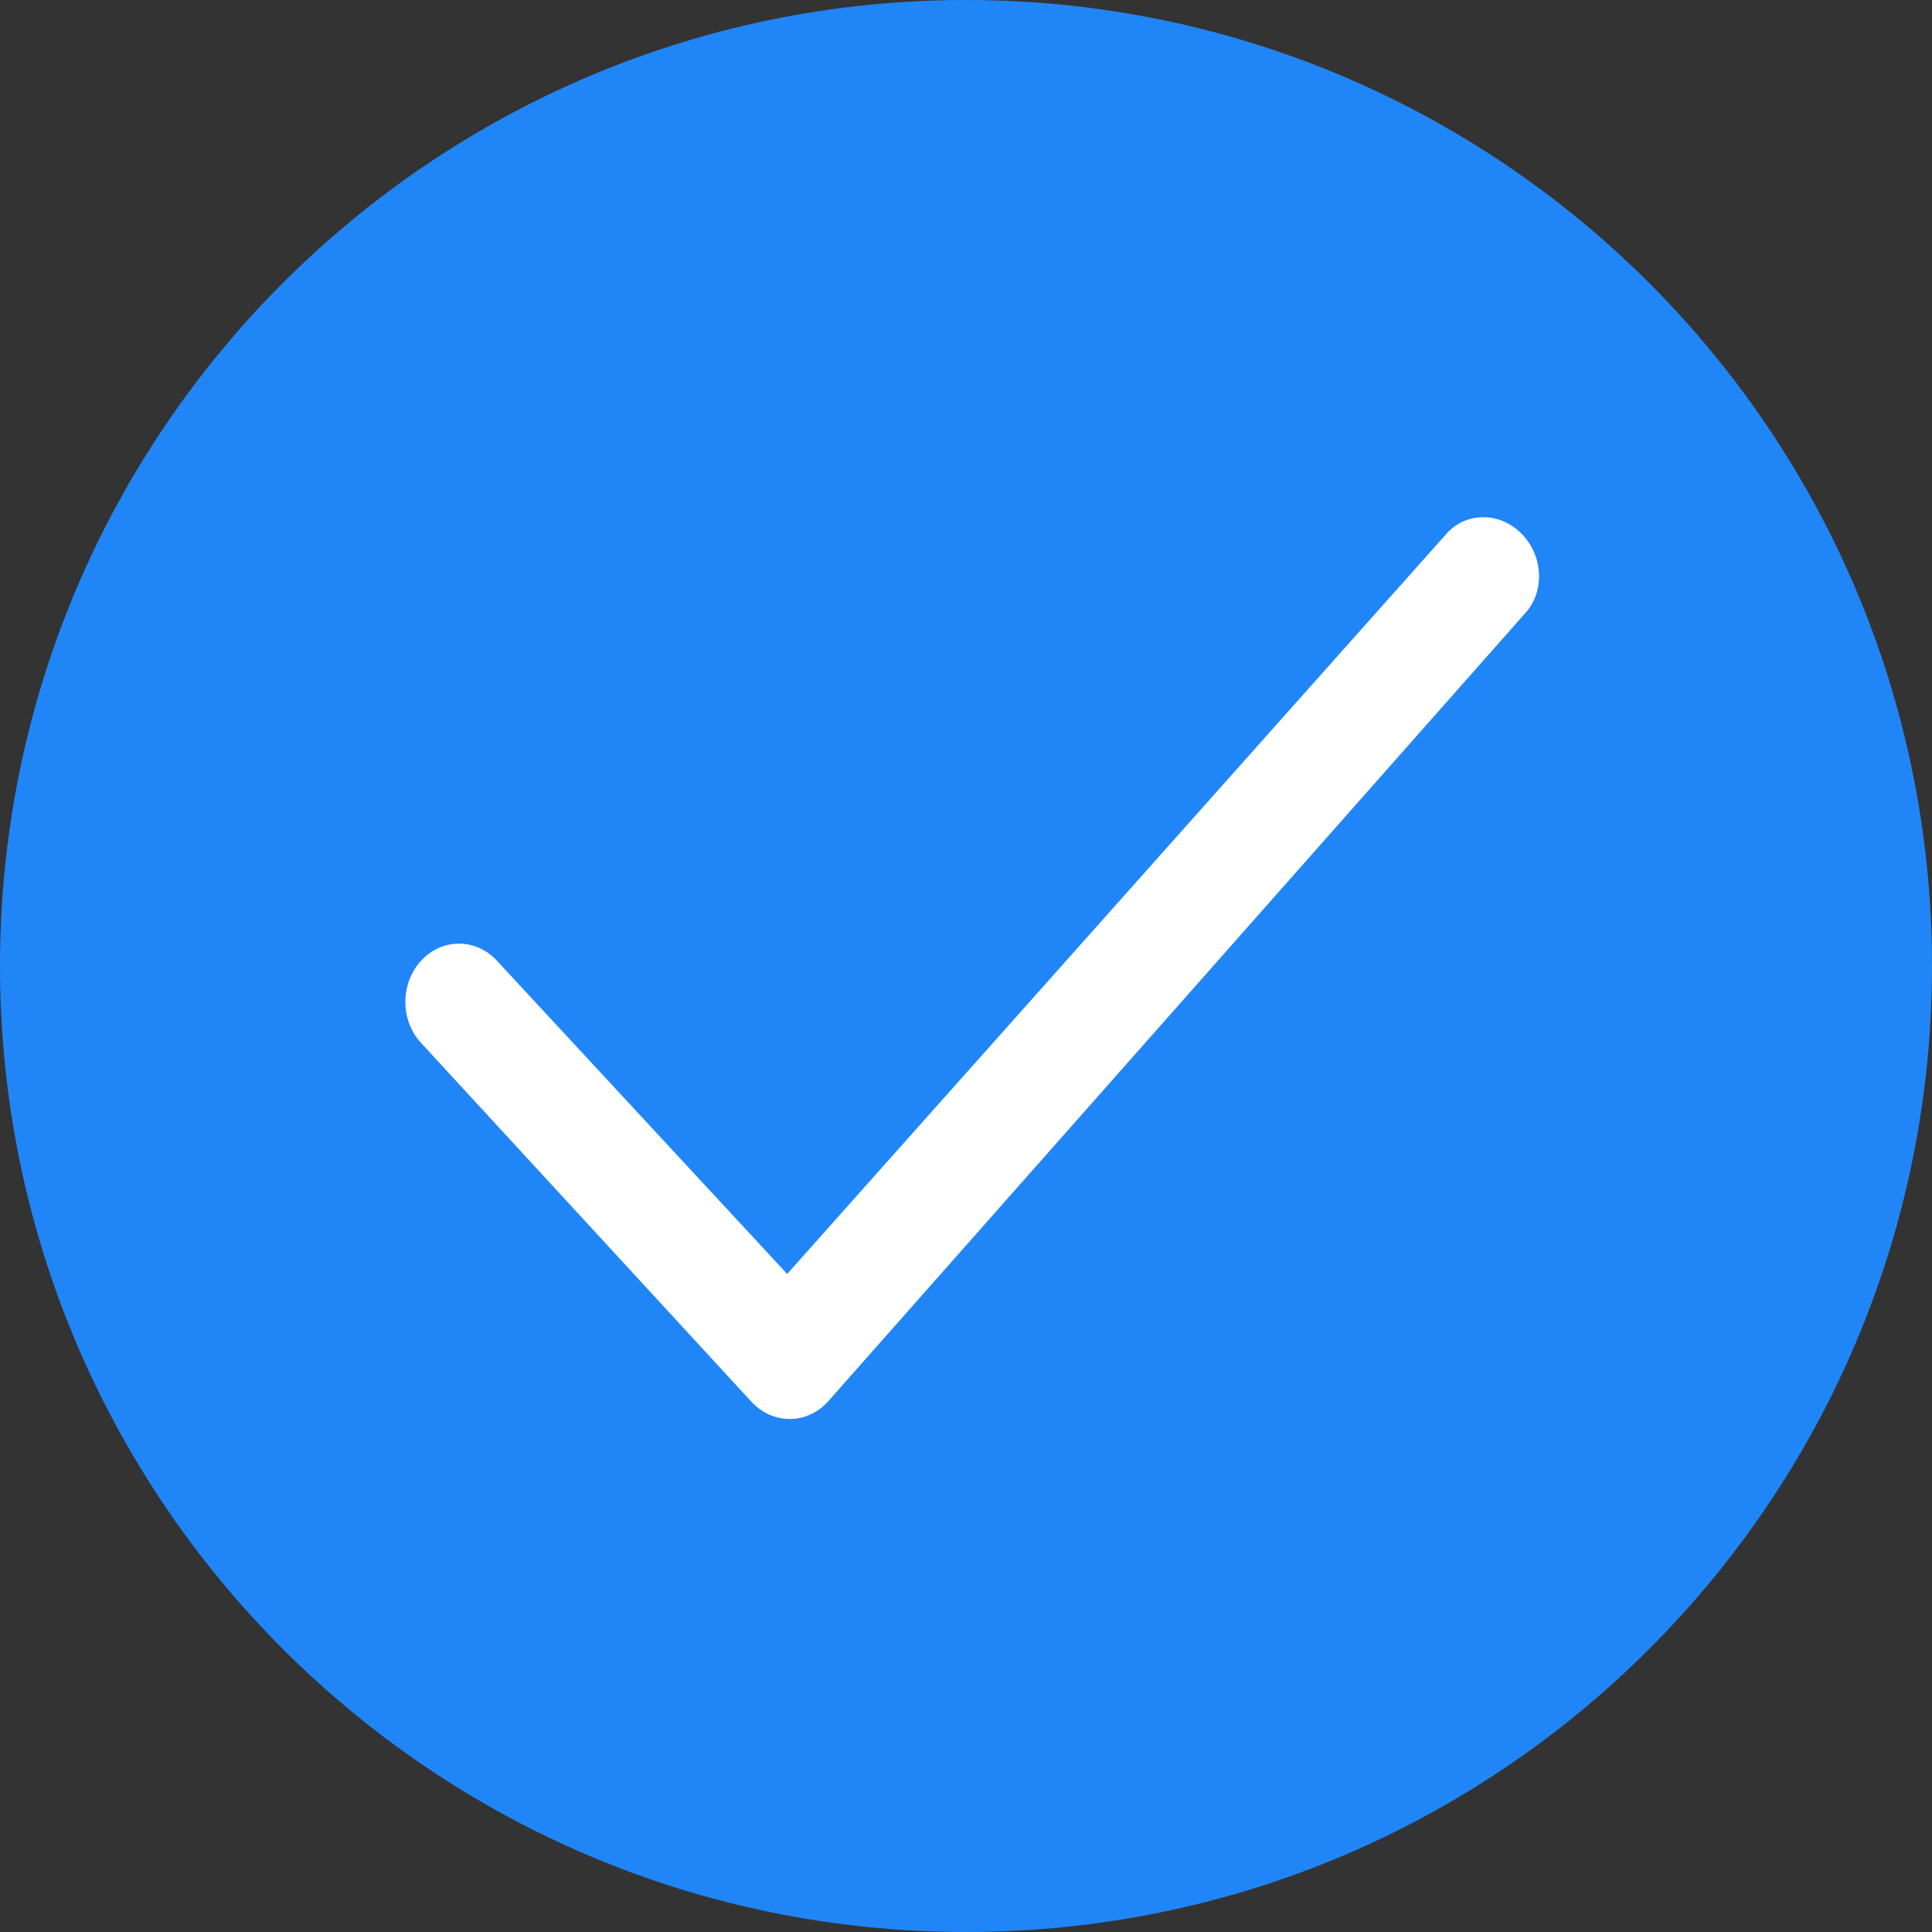 <?xml version="1.0" encoding="utf-8"?>
<!-- Generator: Adobe Illustrator 16.0.0, SVG Export Plug-In . SVG Version: 6.00 Build 0)  -->
<!DOCTYPE svg PUBLIC "-//W3C//DTD SVG 1.1//EN" "http://www.w3.org/Graphics/SVG/1.1/DTD/svg11.dtd">
<svg version="1.1" id="Layer_1" xmlns="http://www.w3.org/2000/svg" xmlns:xlink="http://www.w3.org/1999/xlink" x="0px" y="0px"
	 width="528.002px" height="527.999px" viewBox="0 0 528.002 527.999" enable-background="new 0 0 528.002 527.999"
	 xml:space="preserve">
<rect x="0" y="0" width="528.002" height="527.999" fill="#333333" stroke="none"/>
<path fill="#2086F8" d="M264.001,0C118.177,0,0,118.174,0,263.999s118.177,264,264.001,264c145.826,0,264.001-118.176,264.001-264
	S409.827,0,264.001,0z"/>
<path fill="#FFFFFF" d="M415.723,145.748c-5.955-5.918-15.13-5.874-20.458,0.174L215.133,348.164l-79.39-85.674
	c-5.712-6.146-14.97-6.122-20.649,0.051c-5.689,6.181-5.766,16.25-0.056,22.442l90.176,97.949c2.818,3.139,6.661,4.872,10.625,4.872
	c3.967,0,7.749-1.735,10.531-4.873l190.591-215.506C422.297,161.411,421.693,151.68,415.723,145.748z"/>
</svg>
